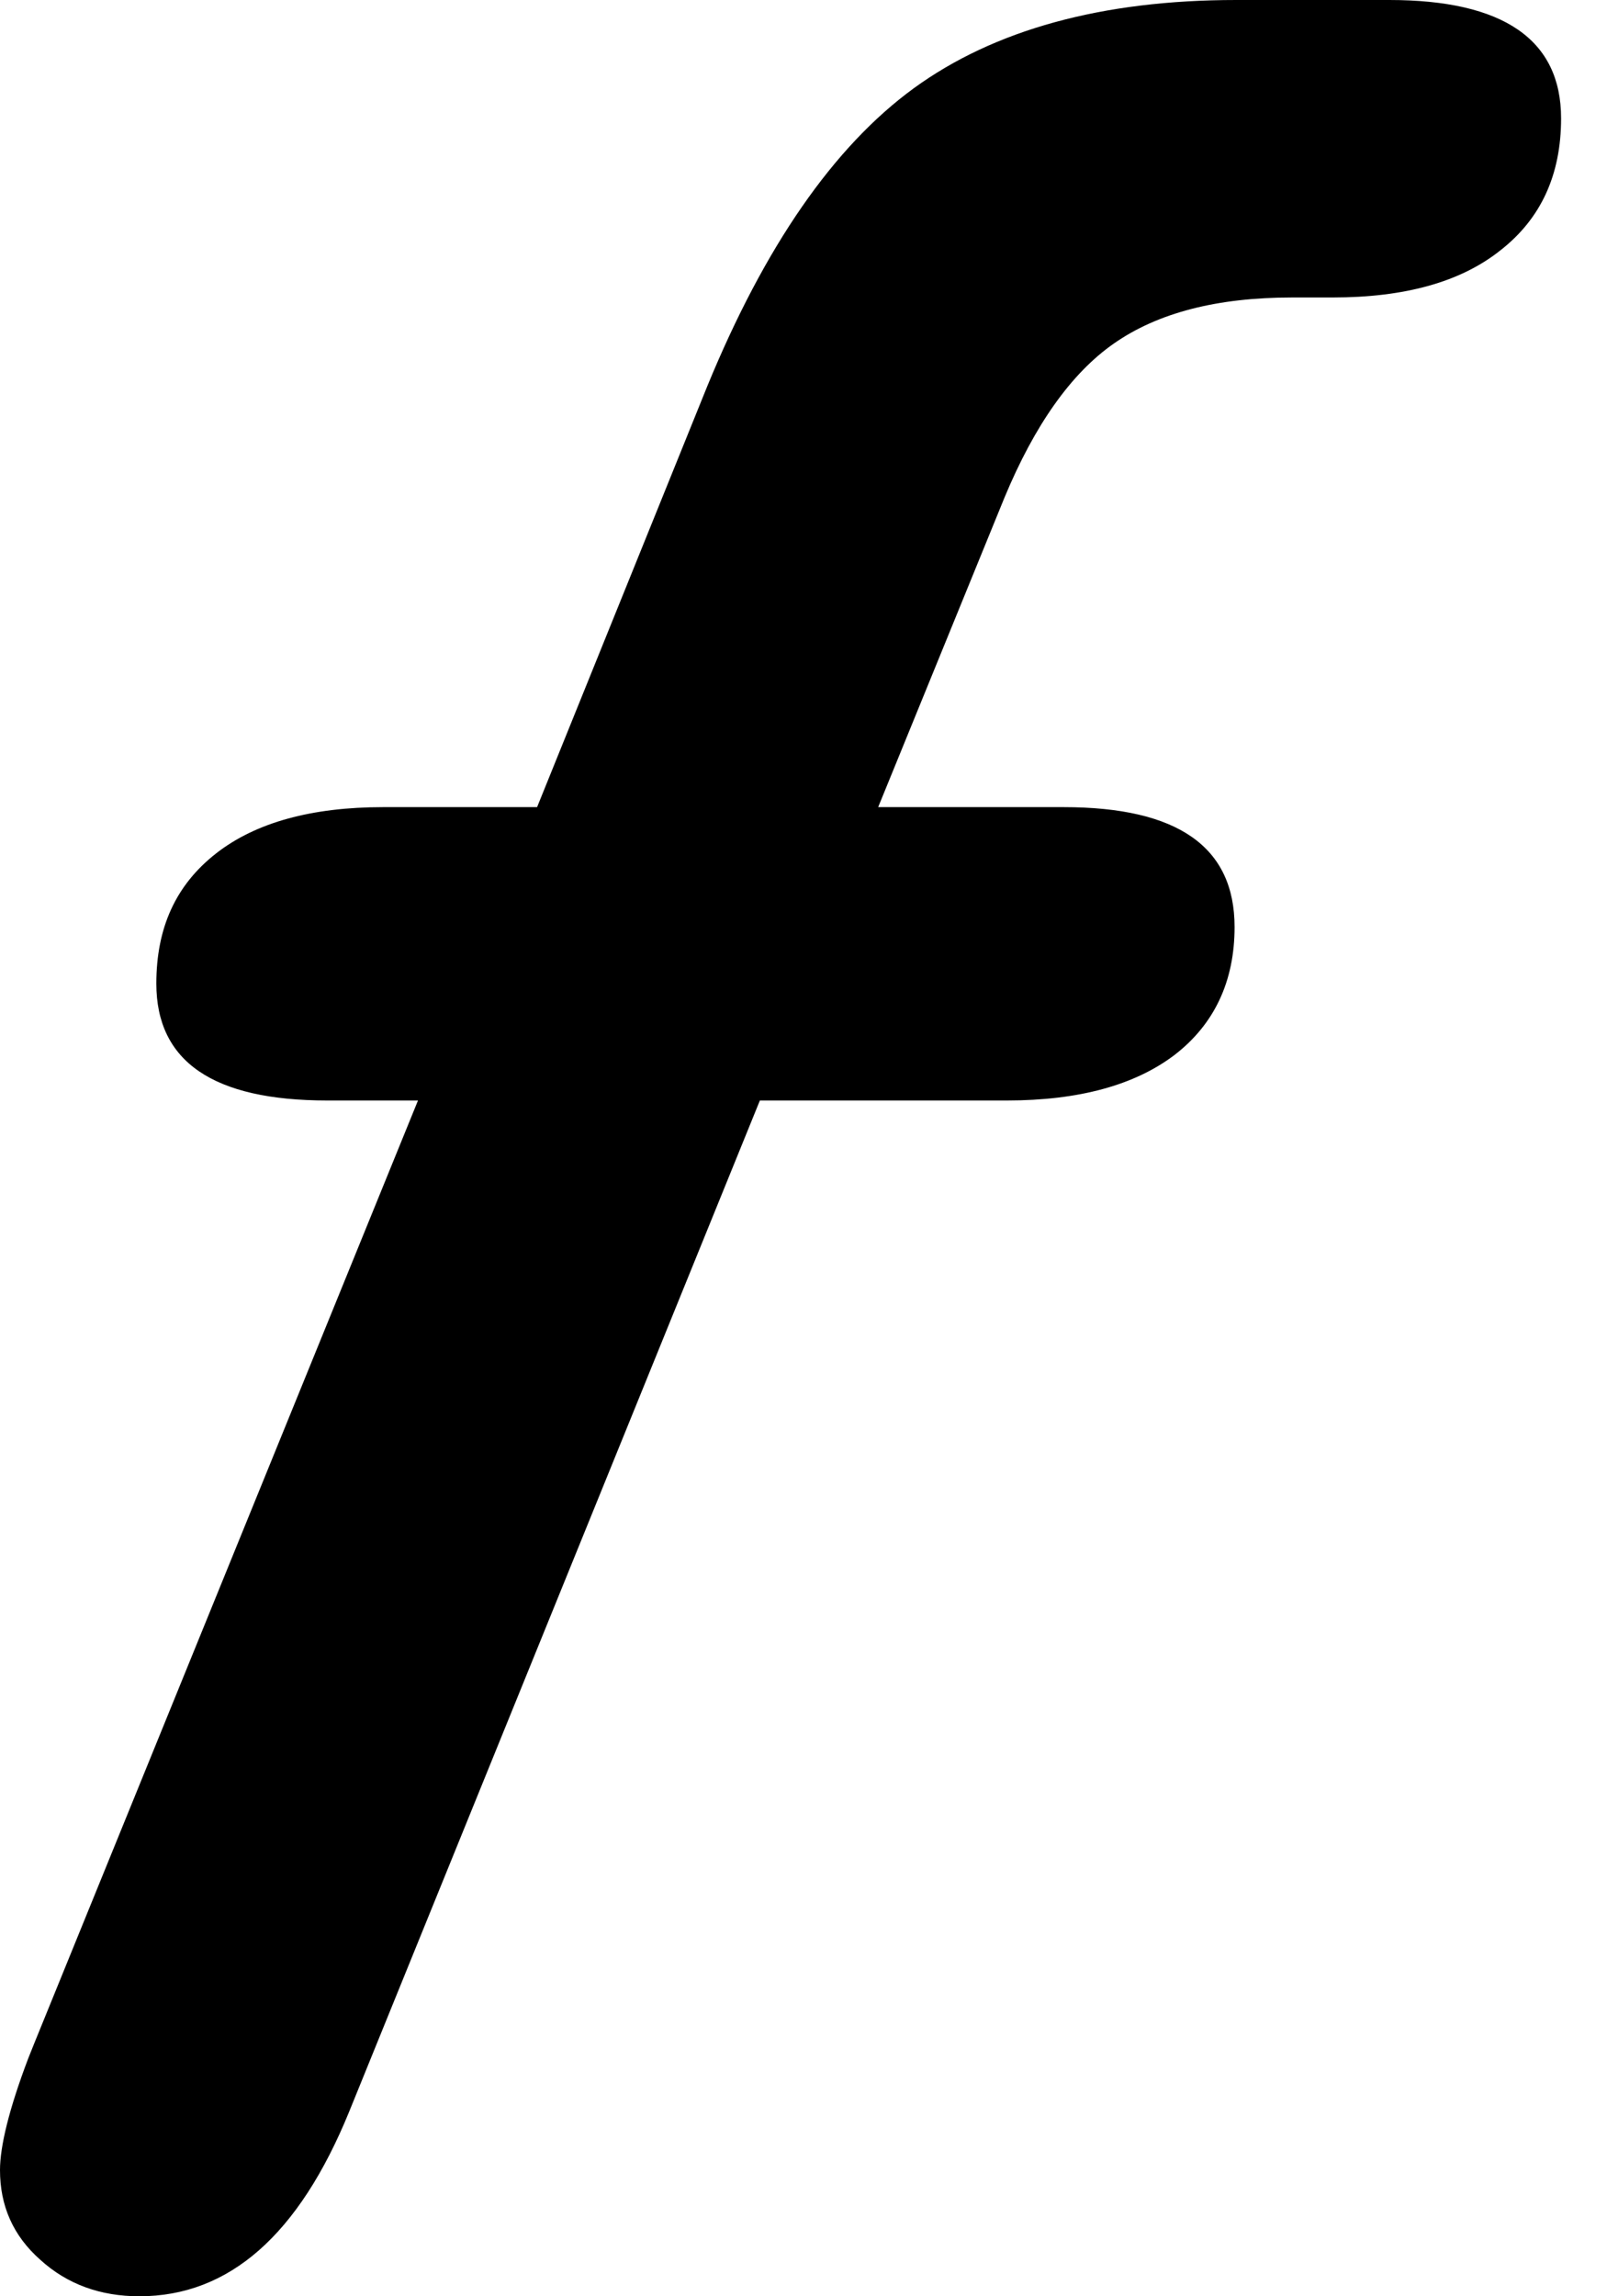 <svg width="28" height="40" viewBox="0 0 28 40" fill="none" xmlns="http://www.w3.org/2000/svg">
<path d="M24.207 0H21.54C19.196 0 17.319 0.521 15.922 1.537C14.524 2.557 13.325 4.29 12.322 6.731L9.358 14.06H6.676C5.434 14.06 4.46 14.325 3.769 14.863C3.063 15.414 2.724 16.16 2.724 17.134C2.724 18.491 3.712 19.17 5.702 19.17H7.283L0.607 35.569L0.494 35.851C0.155 36.743 0 37.392 0 37.802C0 38.421 0.226 38.946 0.706 39.368C1.172 39.791 1.75 40 2.428 40C3.994 40 5.208 38.929 6.083 36.786L13.24 19.17H17.545C18.801 19.17 19.775 18.901 20.466 18.376C21.158 17.842 21.511 17.095 21.511 16.148C21.511 14.752 20.523 14.06 18.533 14.06H15.301L17.503 8.665C18.025 7.41 18.66 6.505 19.408 5.984C20.17 5.451 21.201 5.182 22.513 5.182H23.219C24.476 5.182 25.449 4.913 26.141 4.362C26.847 3.812 27.2 3.048 27.2 2.062C27.2 0.692 26.197 0 24.207 0Z" fill="currentcolor"/>
</svg>

